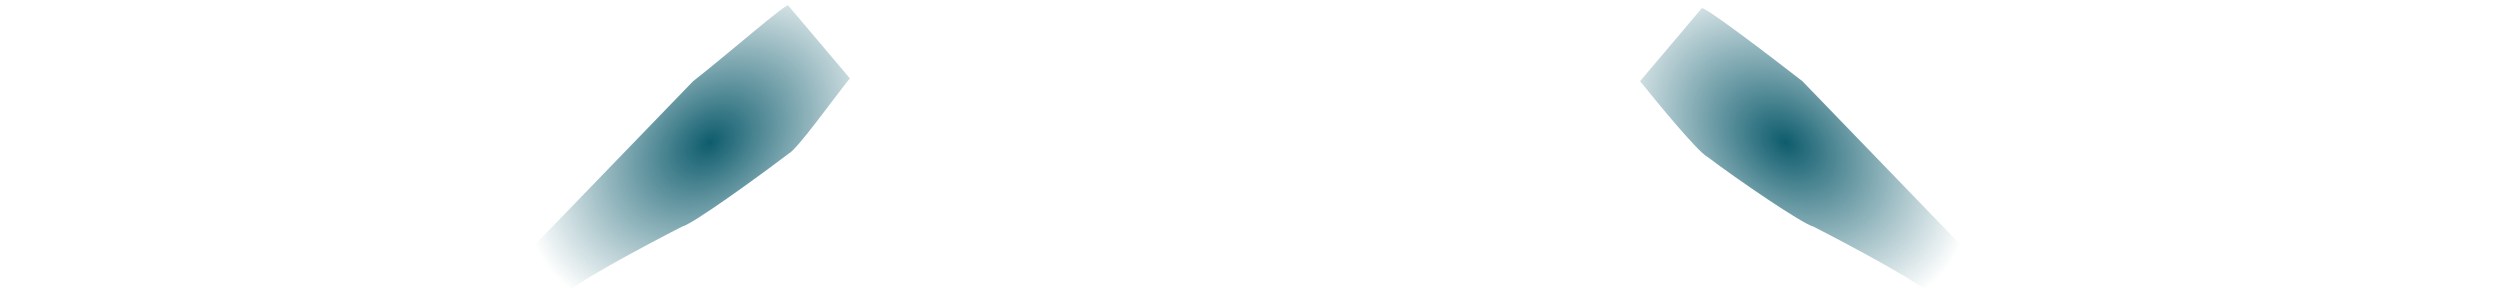 <svg width="2360" height="280" viewBox="0 0 258 53" fill="none" xmlns="http://www.w3.org/2000/svg">
<path d="M198.699 14.501L209.699 1.5C209.699 0.7 221.699 9.834 227.699 14.501L257.199 45.001L250.199 52.501C250.199 51.3 236.533 44.001 229.699 40.501C227.699 40.001 216.199 32.167 210.699 28C209.099 27.201 202.033 18.667 198.699 14.501Z" fill="url(#paint0_radial_612_10473)"/>
<path d="M57.5 14L46.5 1C46.5 0.2 35.5 9.834 29.5 14.501L0 45.001L7 52.501C7 51.3 20.667 44.001 27.5 40.501C29.5 40.001 41 31.667 46.5 27.5C48.1 26.7 54.167 18.167 57.5 14Z" fill="url(#paint1_radial_612_10473)"/>
<defs>
<radialGradient id="paint0_radial_612_10473" cx="0" cy="0" r="1" gradientUnits="userSpaceOnUse" gradientTransform="translate(224.699 25.5) rotate(38.904) scale(36.623 26.676)">
<stop stop-color="#0E5C6D"/>
<stop offset="1" stop-color="#0E5C6D" stop-opacity="0"/>
</radialGradient>
<radialGradient id="paint1_radial_612_10473" cx="0" cy="0" r="1" gradientUnits="userSpaceOnUse" gradientTransform="translate(32.5 25.498) rotate(141.096) scale(36.623 26.676)">
<stop stop-color="#0E5C6D"/>
<stop offset="1" stop-color="#0E5C6D" stop-opacity="0"/>
</radialGradient>
</defs>
</svg>
